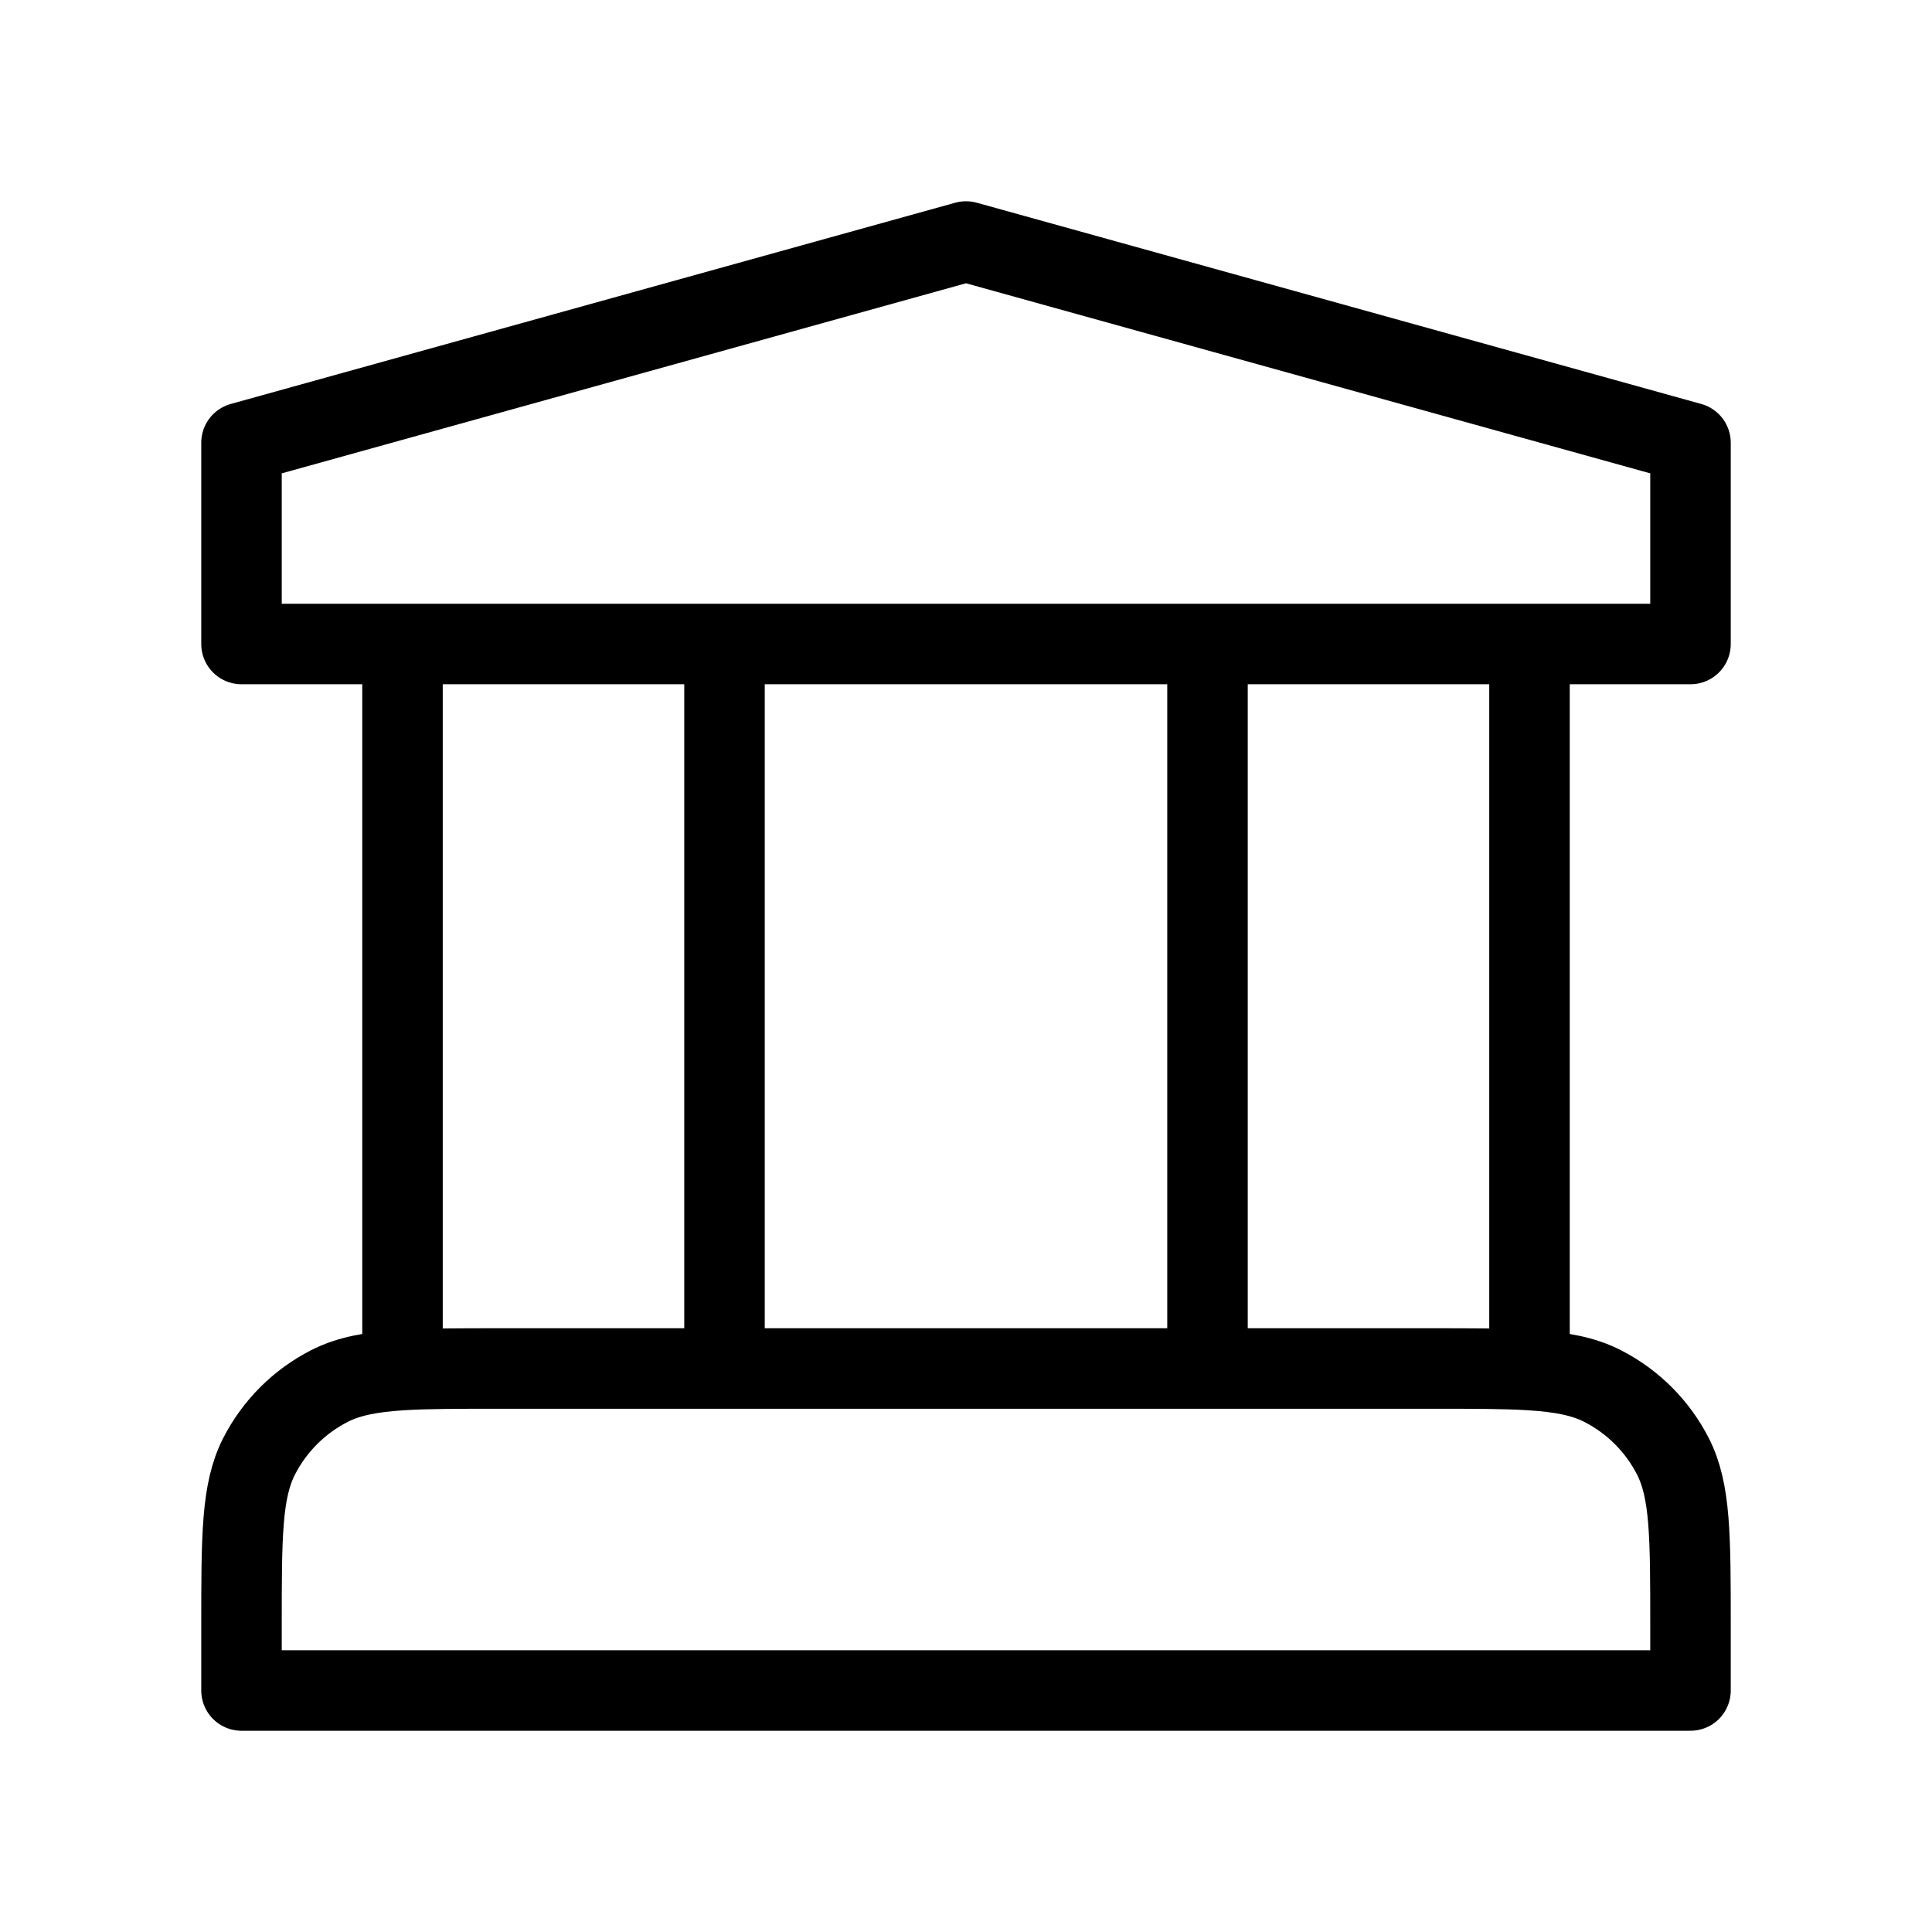 <?xml version="1.0" encoding="utf-8"?><!-- Uploaded to: SVG Repo, www.svgrepo.com, Generator: SVG Repo Mixer Tools -->
<svg width="30px" height="30px" viewBox="0 0 24 24" fill="none" xmlns="http://www.w3.org/2000/svg">
<path d="M5 8V17.019M9 8V17M15 8V17M19 8V17.019M5 17.019C5.314 17 5.702 17 6.2 17H17.8C18.298 17 18.686 17 19 17.019M5 17.019C4.608 17.043 4.33 17.097 4.092 17.218C3.716 17.41 3.41 17.716 3.218 18.092C3 18.52 3 19.08 3 20.2V21H21V20.2C21 19.08 21 18.52 20.782 18.092C20.59 17.716 20.284 17.41 19.908 17.218C19.671 17.097 19.392 17.043 19 17.019M3 5.5V8H21V5.5L12 3L3 5.5Z" stroke="#000000" stroke-width="1" stroke-linecap="round" stroke-linejoin="round"/>
</svg>